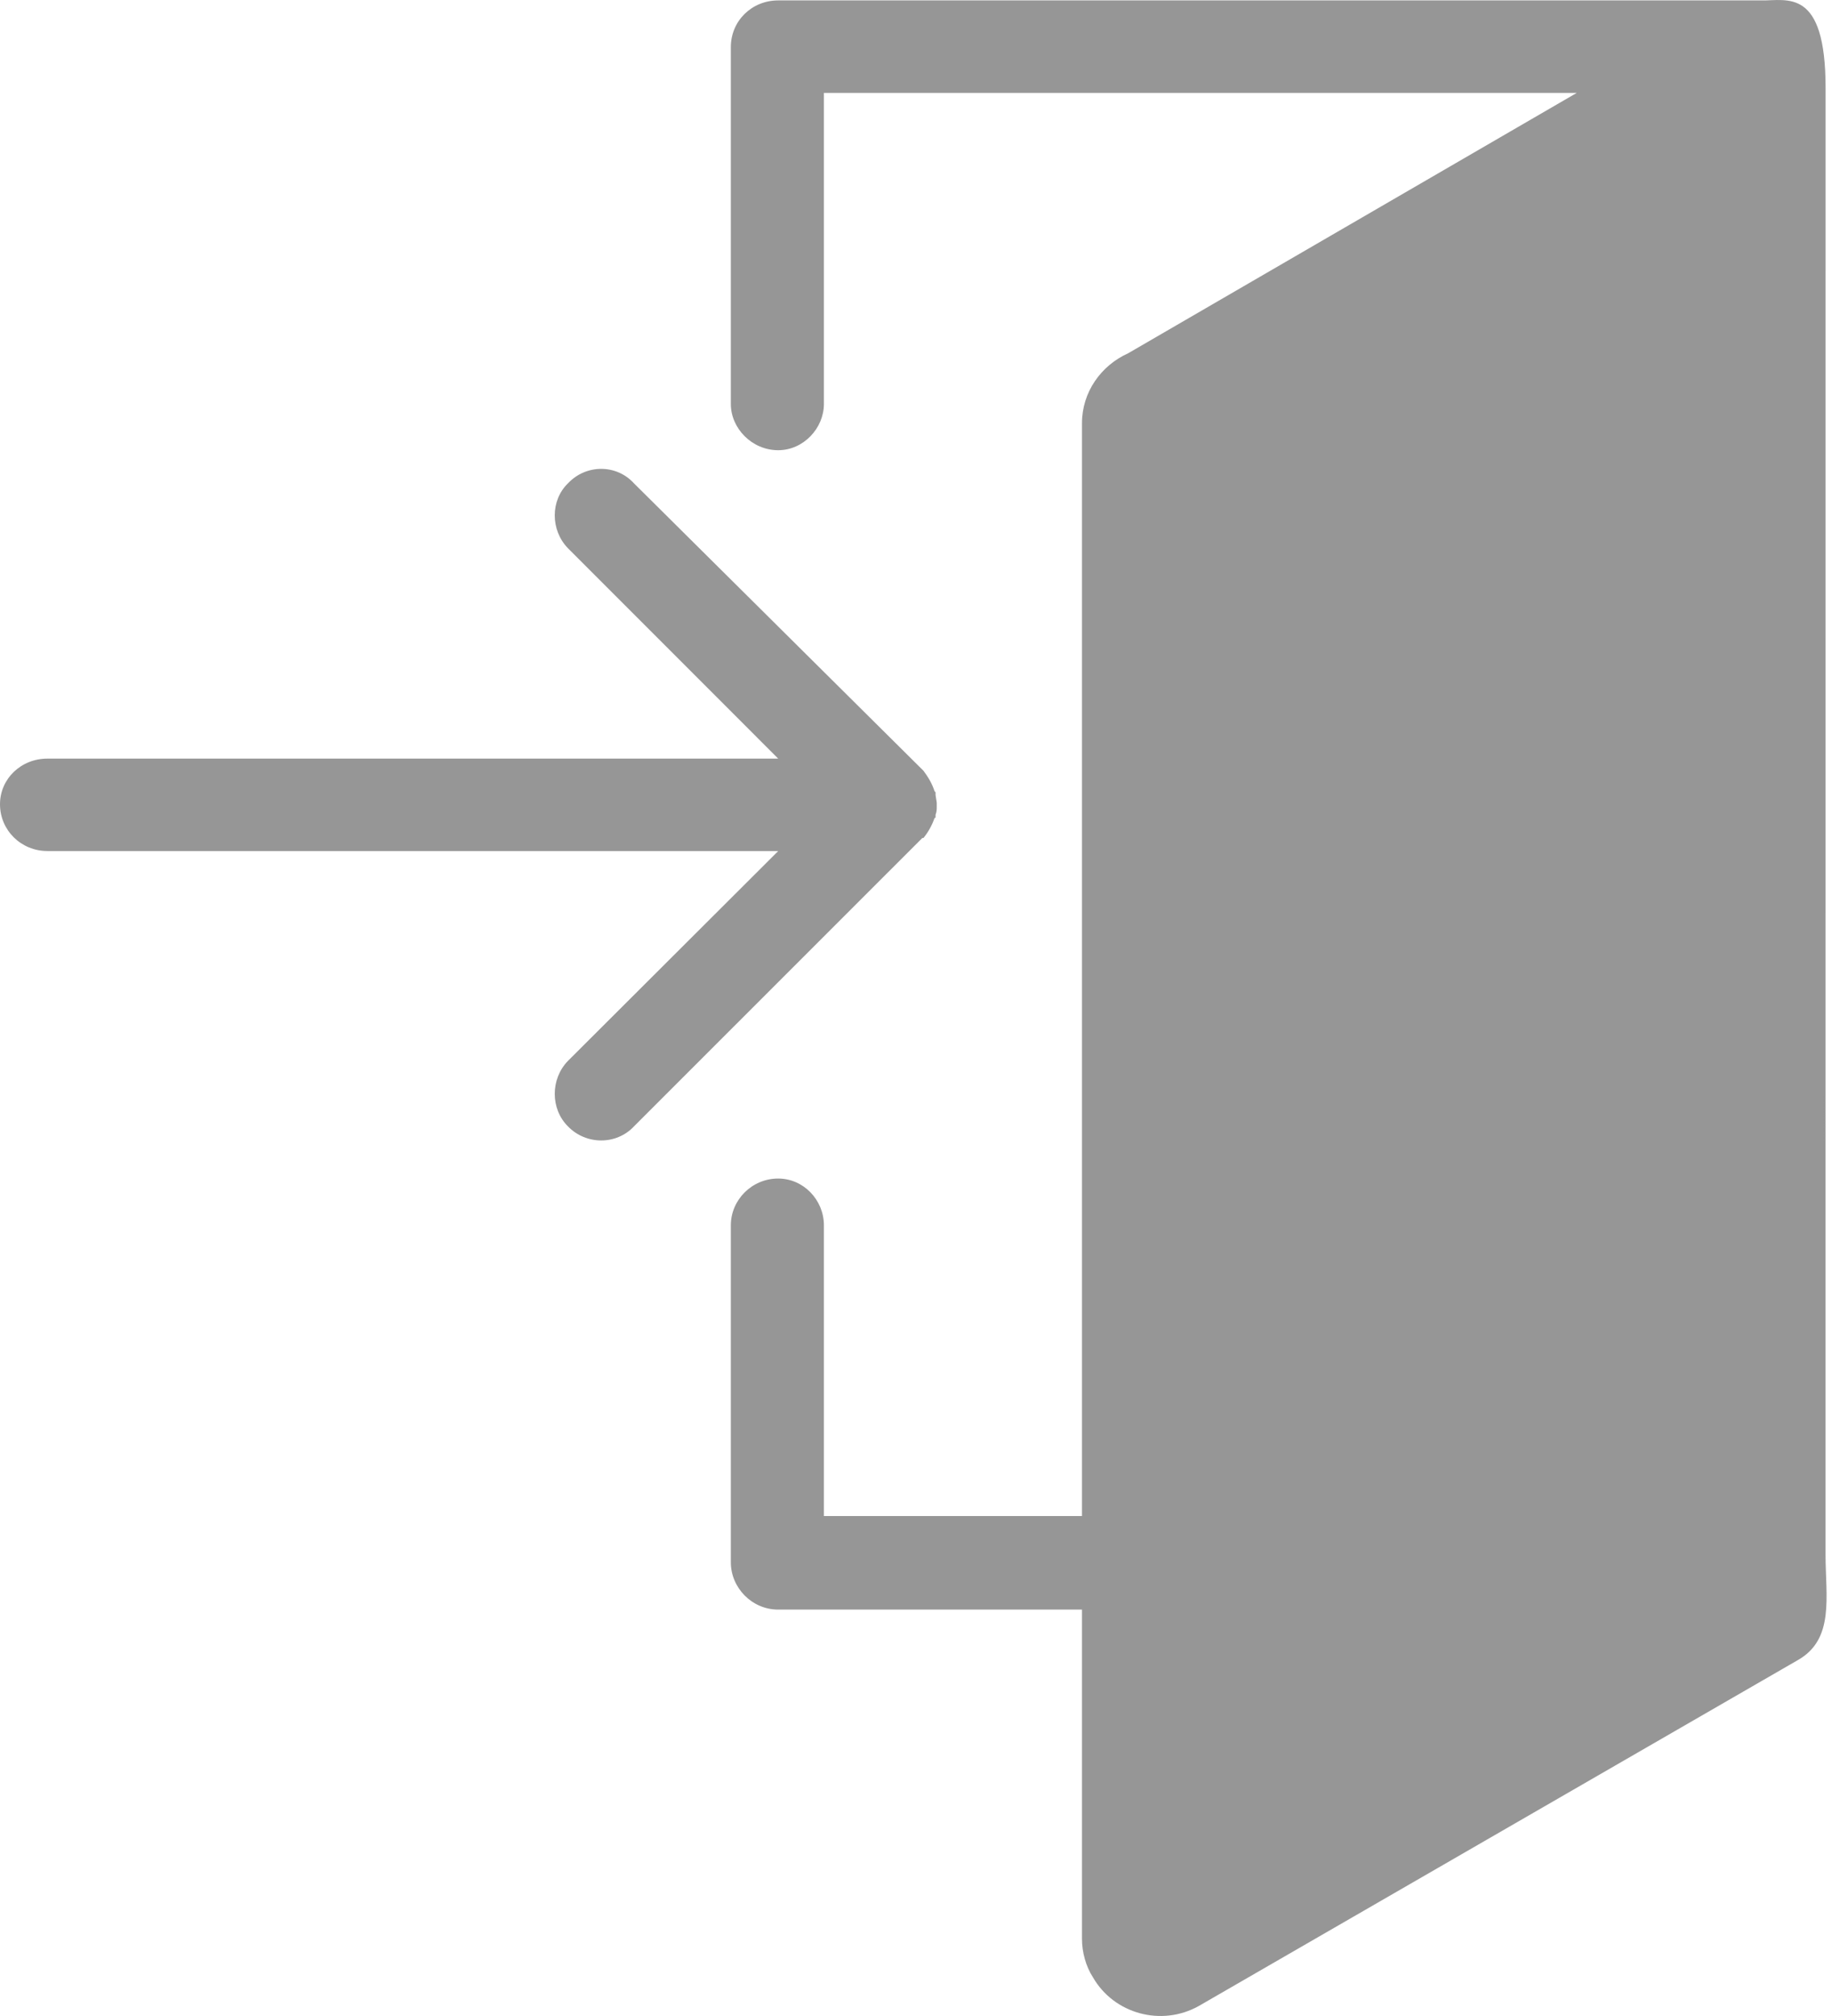 <?xml version="1.0" encoding="UTF-8" standalone="no"?>
<svg width="40px" height="44px" viewBox="0 0 40 44" version="1.1" xmlns="http://www.w3.org/2000/svg" xmlns:xlink="http://www.w3.org/1999/xlink">
    <!-- Generator: Sketch 3.7.2 (28276) - http://www.bohemiancoding.com/sketch -->
    <title>icons/exit</title>
    <desc>Created with Sketch.</desc>
    <defs></defs>
    <g id="Icons" stroke="none" stroke-width="1" fill="none" fill-rule="evenodd">
        <g id="icons/exit" fill="#969696">
            <path d="M1.034,18.574 C0.457,18.574 0,18.118 0,17.553 C0,17 0.457,16.557 1.034,16.557 L16.991,16.557 L12.401,11.966 C12.016,11.57 12.016,10.921 12.401,10.549 C12.797,10.128 13.459,10.128 13.842,10.549 L20.163,16.822 C20.271,16.966 20.355,17.111 20.404,17.267 L20.427,17.292 L20.427,17.351 L20.453,17.519 L20.453,17.519 L20.453,17.555 L20.453,17.616 L20.453,17.616 C20.453,17.663 20.453,17.712 20.427,17.784 L20.427,17.844 L20.404,17.856 C20.355,18 20.271,18.157 20.163,18.289 L20.139,18.289 L13.842,24.584 C13.459,24.993 12.797,24.993 12.401,24.584 C12.016,24.201 12.016,23.55 12.401,23.154 L16.991,18.575 L1.034,18.575 L1.034,18.574 L1.034,18.574 L1.034,18.574 Z M39.86,1.921 C39.86,-0.286 39.018,0.02 38.454,0.009 L38.443,0.009 L38.43,0.009 L38.394,0.009 L38.381,0.009 L17.016,0.009 L16.991,0.009 C16.415,0.009 15.957,0.454 15.957,1.03 L15.957,8.817 C15.957,9.345 16.414,9.826 16.991,9.826 C17.544,9.826 17.989,9.345 17.989,8.817 L17.989,2.028 L34.426,2.028 L24.633,7.71 C24.044,7.975 23.624,8.553 23.624,9.237 L23.624,33.088 L17.989,33.088 L17.989,26.743 C17.989,26.19 17.544,25.722 16.991,25.722 C16.415,25.722 15.957,26.19 15.957,26.743 L15.957,34.073 L15.957,34.098 C15.957,34.65 16.414,35.13 16.991,35.13 L23.624,35.13 L23.624,42.316 C23.624,42.605 23.708,42.917 23.865,43.158 C24.321,43.95 25.355,44.239 26.172,43.783 L39.246,36.237 C40.063,35.781 39.859,34.85 39.859,33.93 C39.86,31.272 39.86,6.772 39.86,1.921 L39.86,1.921 L39.86,1.921 Z" id="Shape"></path>
        </g>
    </g>
</svg>